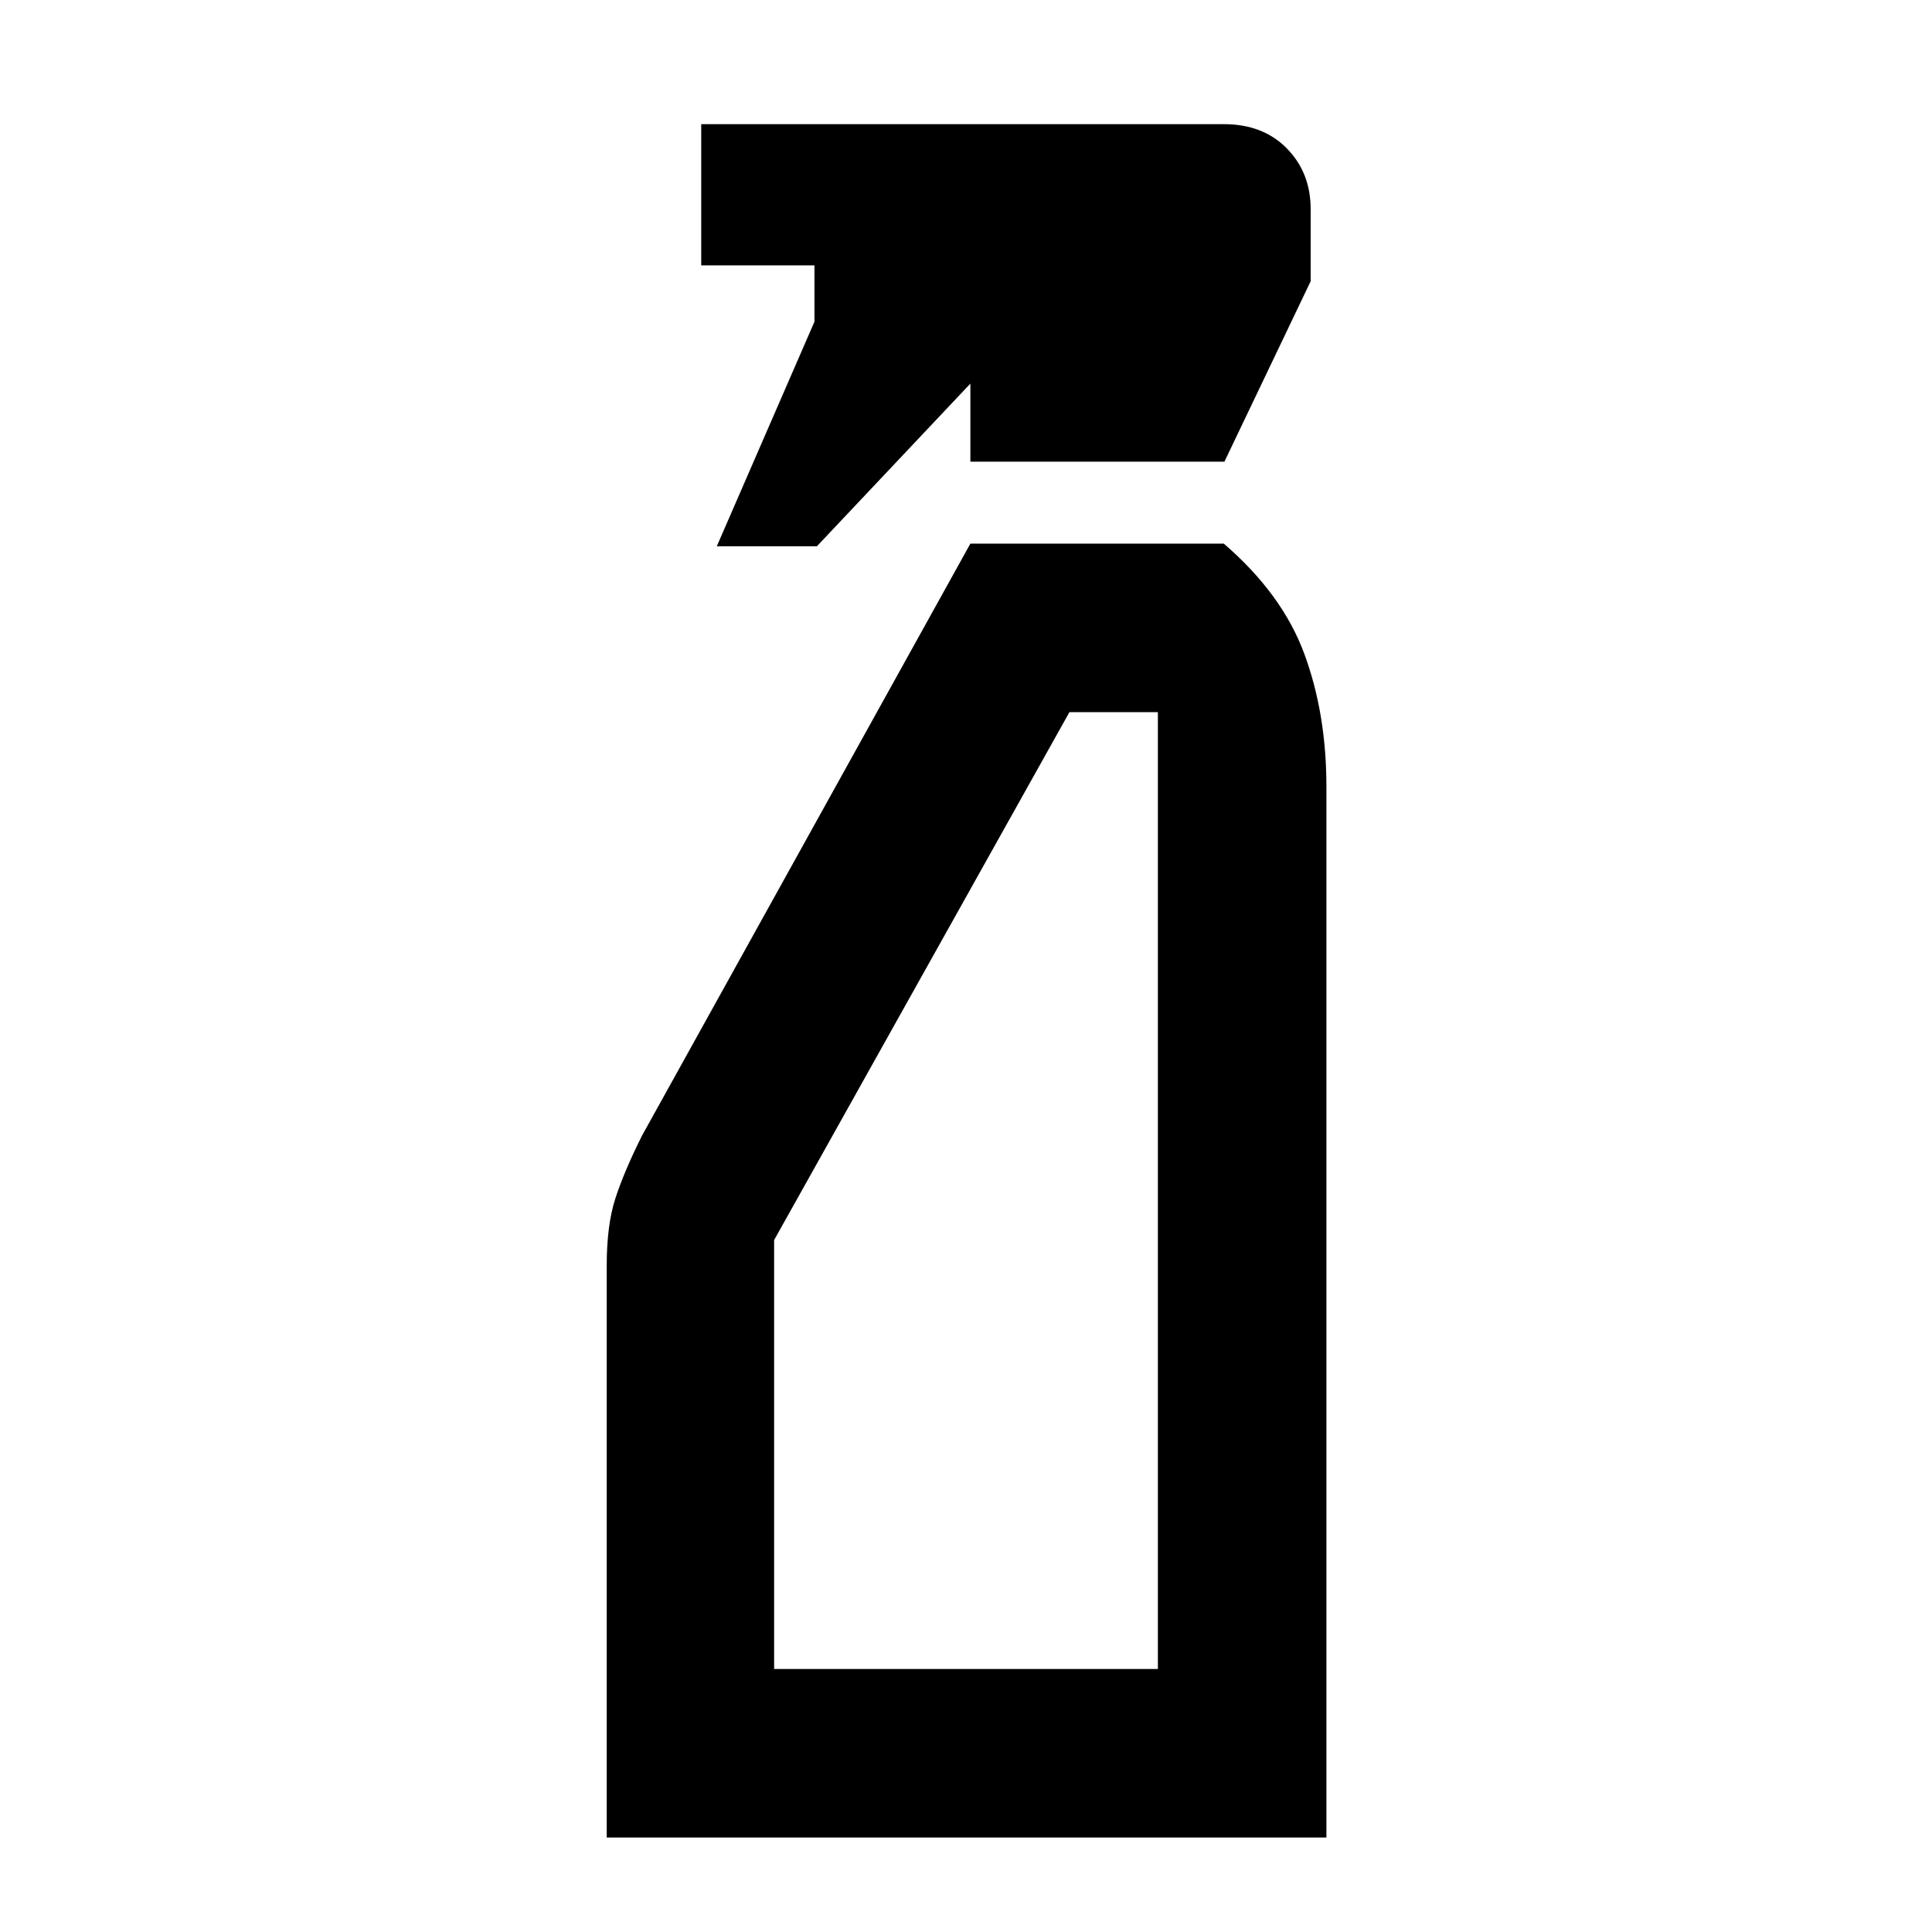 <svg xmlns="http://www.w3.org/2000/svg" height="48" viewBox="0 -960 960 960" width="48"><path d="m356.174-688.565 48.522-111.58v-27.985h-56.261v-70.174H608.18q19.391 0 31.236 12.043 11.845 12.043 11.845 30.218v35.782l-42.848 89.652H482.174v-38.782l-76.261 80.826h-49.739ZM301.478-46.956v-284.218q0-20.037 4.283-33.301 4.282-13.264 13.227-31.186L482.174-689.87h125.923q29.033 25 40.012 54.761 10.978 29.761 10.978 66.066v522.087H301.478Zm83.174-83.74h190.696V-606.13h-43.957L384.652-343.815v213.119Zm0 0h190.696-190.696Z"/></svg>